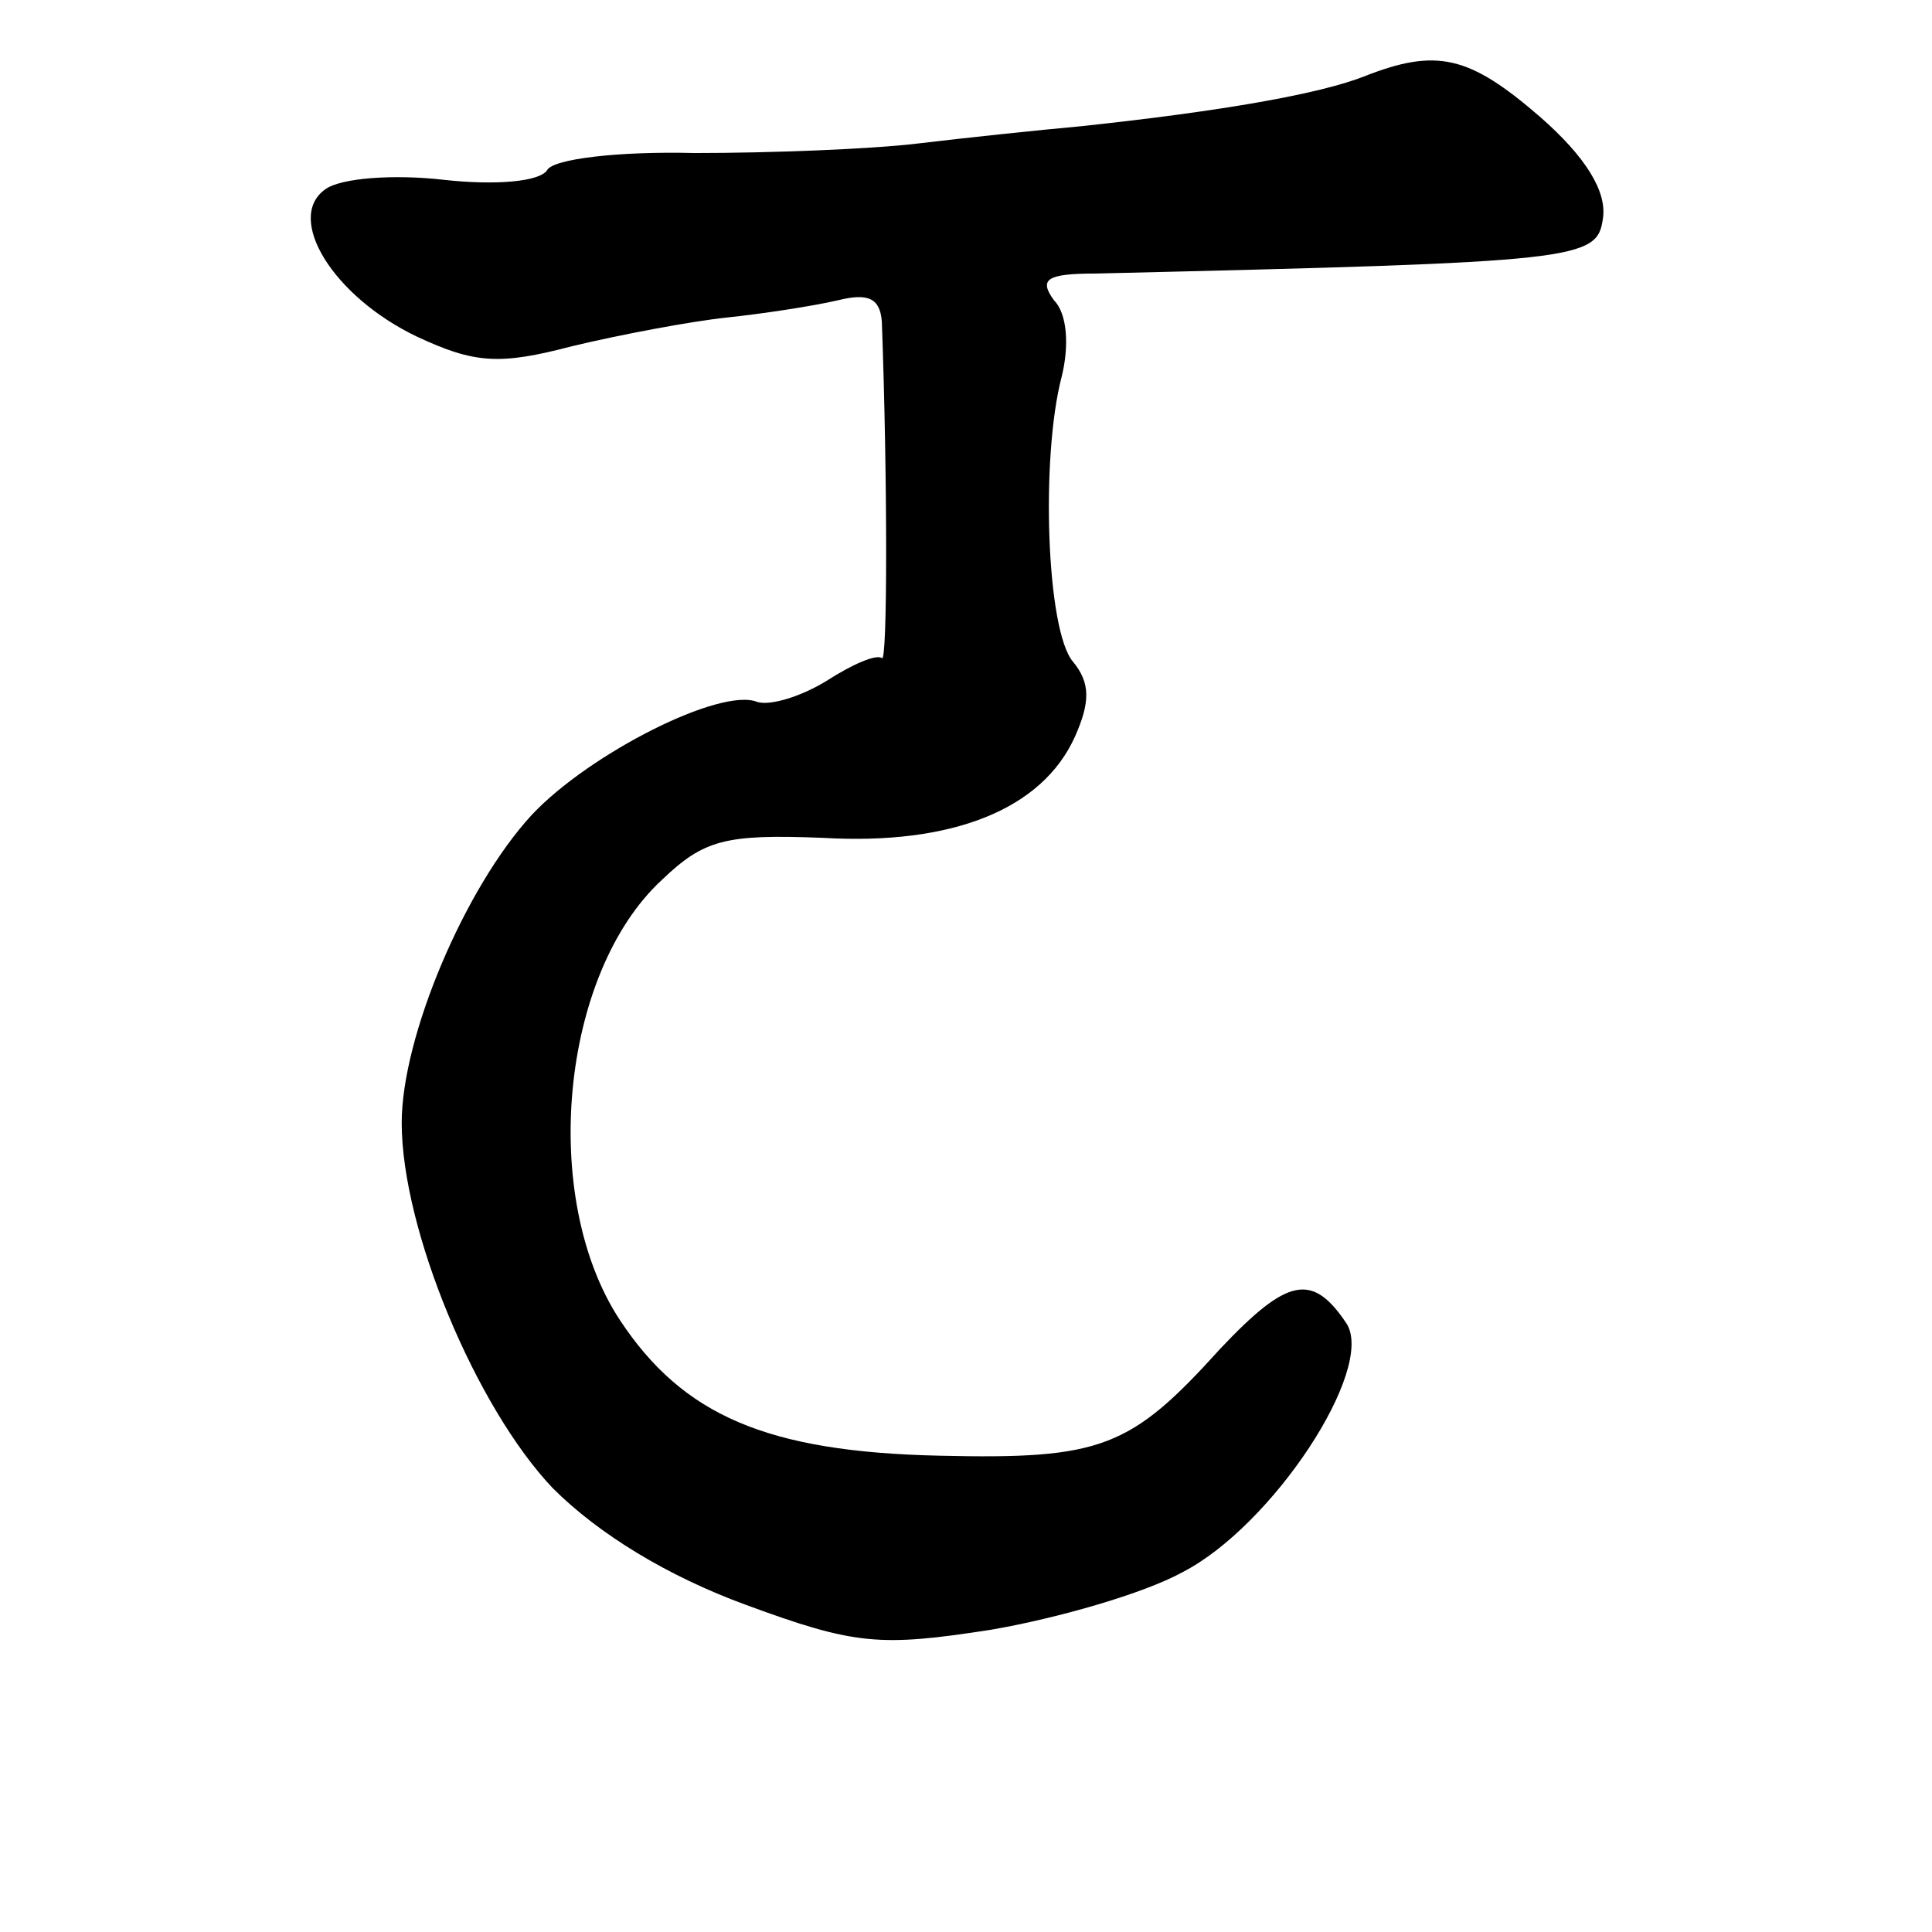 <?xml version="1.0" standalone="no"?>
<!DOCTYPE svg PUBLIC "-//W3C//DTD SVG 20010904//EN"
 "http://www.w3.org/TR/2001/REC-SVG-20010904/DTD/svg10.dtd">
<svg version="1.0" xmlns="http://www.w3.org/2000/svg"
 width="101pt" height="101pt" viewBox="0 0 101 101"
 preserveAspectRatio="xMidYMid meet">
<g transform="translate(0,101) scale(0.1,-0.1)"
fill="#000000" stroke="none">
<path d="M713 970 c-23 -9 -73 -18 -148 -26 -22 -2 -60 -6 -85 -9 -25 -3 -77
-5 -117 -5 -39 1 -74 -3 -77 -9 -4 -6 -27 -8 -54 -5 -26 3 -54 1 -62 -5 -21
-15 4 -56 48 -77 30 -14 43 -15 81 -5 25 6 62 13 81 15 19 2 45 6 58 9 16 4
22 1 23 -11 3 -82 3 -180 0 -176 -3 2 -15 -3 -29 -12 -13 -8 -29 -13 -36 -11
-19 8 -88 -27 -118 -59 -35 -38 -68 -116 -68 -161 0 -56 39 -149 79 -191 24
-24 60 -46 101 -61 57 -21 70 -22 128 -13 35 6 80 19 100 30 47 24 101 106 86
130 -18 27 -31 24 -66 -13 -47 -52 -62 -58 -147 -56 -90 2 -134 21 -167 71
-42 64 -31 181 22 230 22 21 33 24 84 22 68 -4 115 15 132 53 8 18 8 28 -1 39
-14 16 -17 107 -6 149 4 16 3 33 -4 40 -8 11 -4 14 22 14 254 6 262 7 265 29
2 14 -9 32 -33 53 -37 32 -54 36 -92 21z"/>
</g>
</svg>
